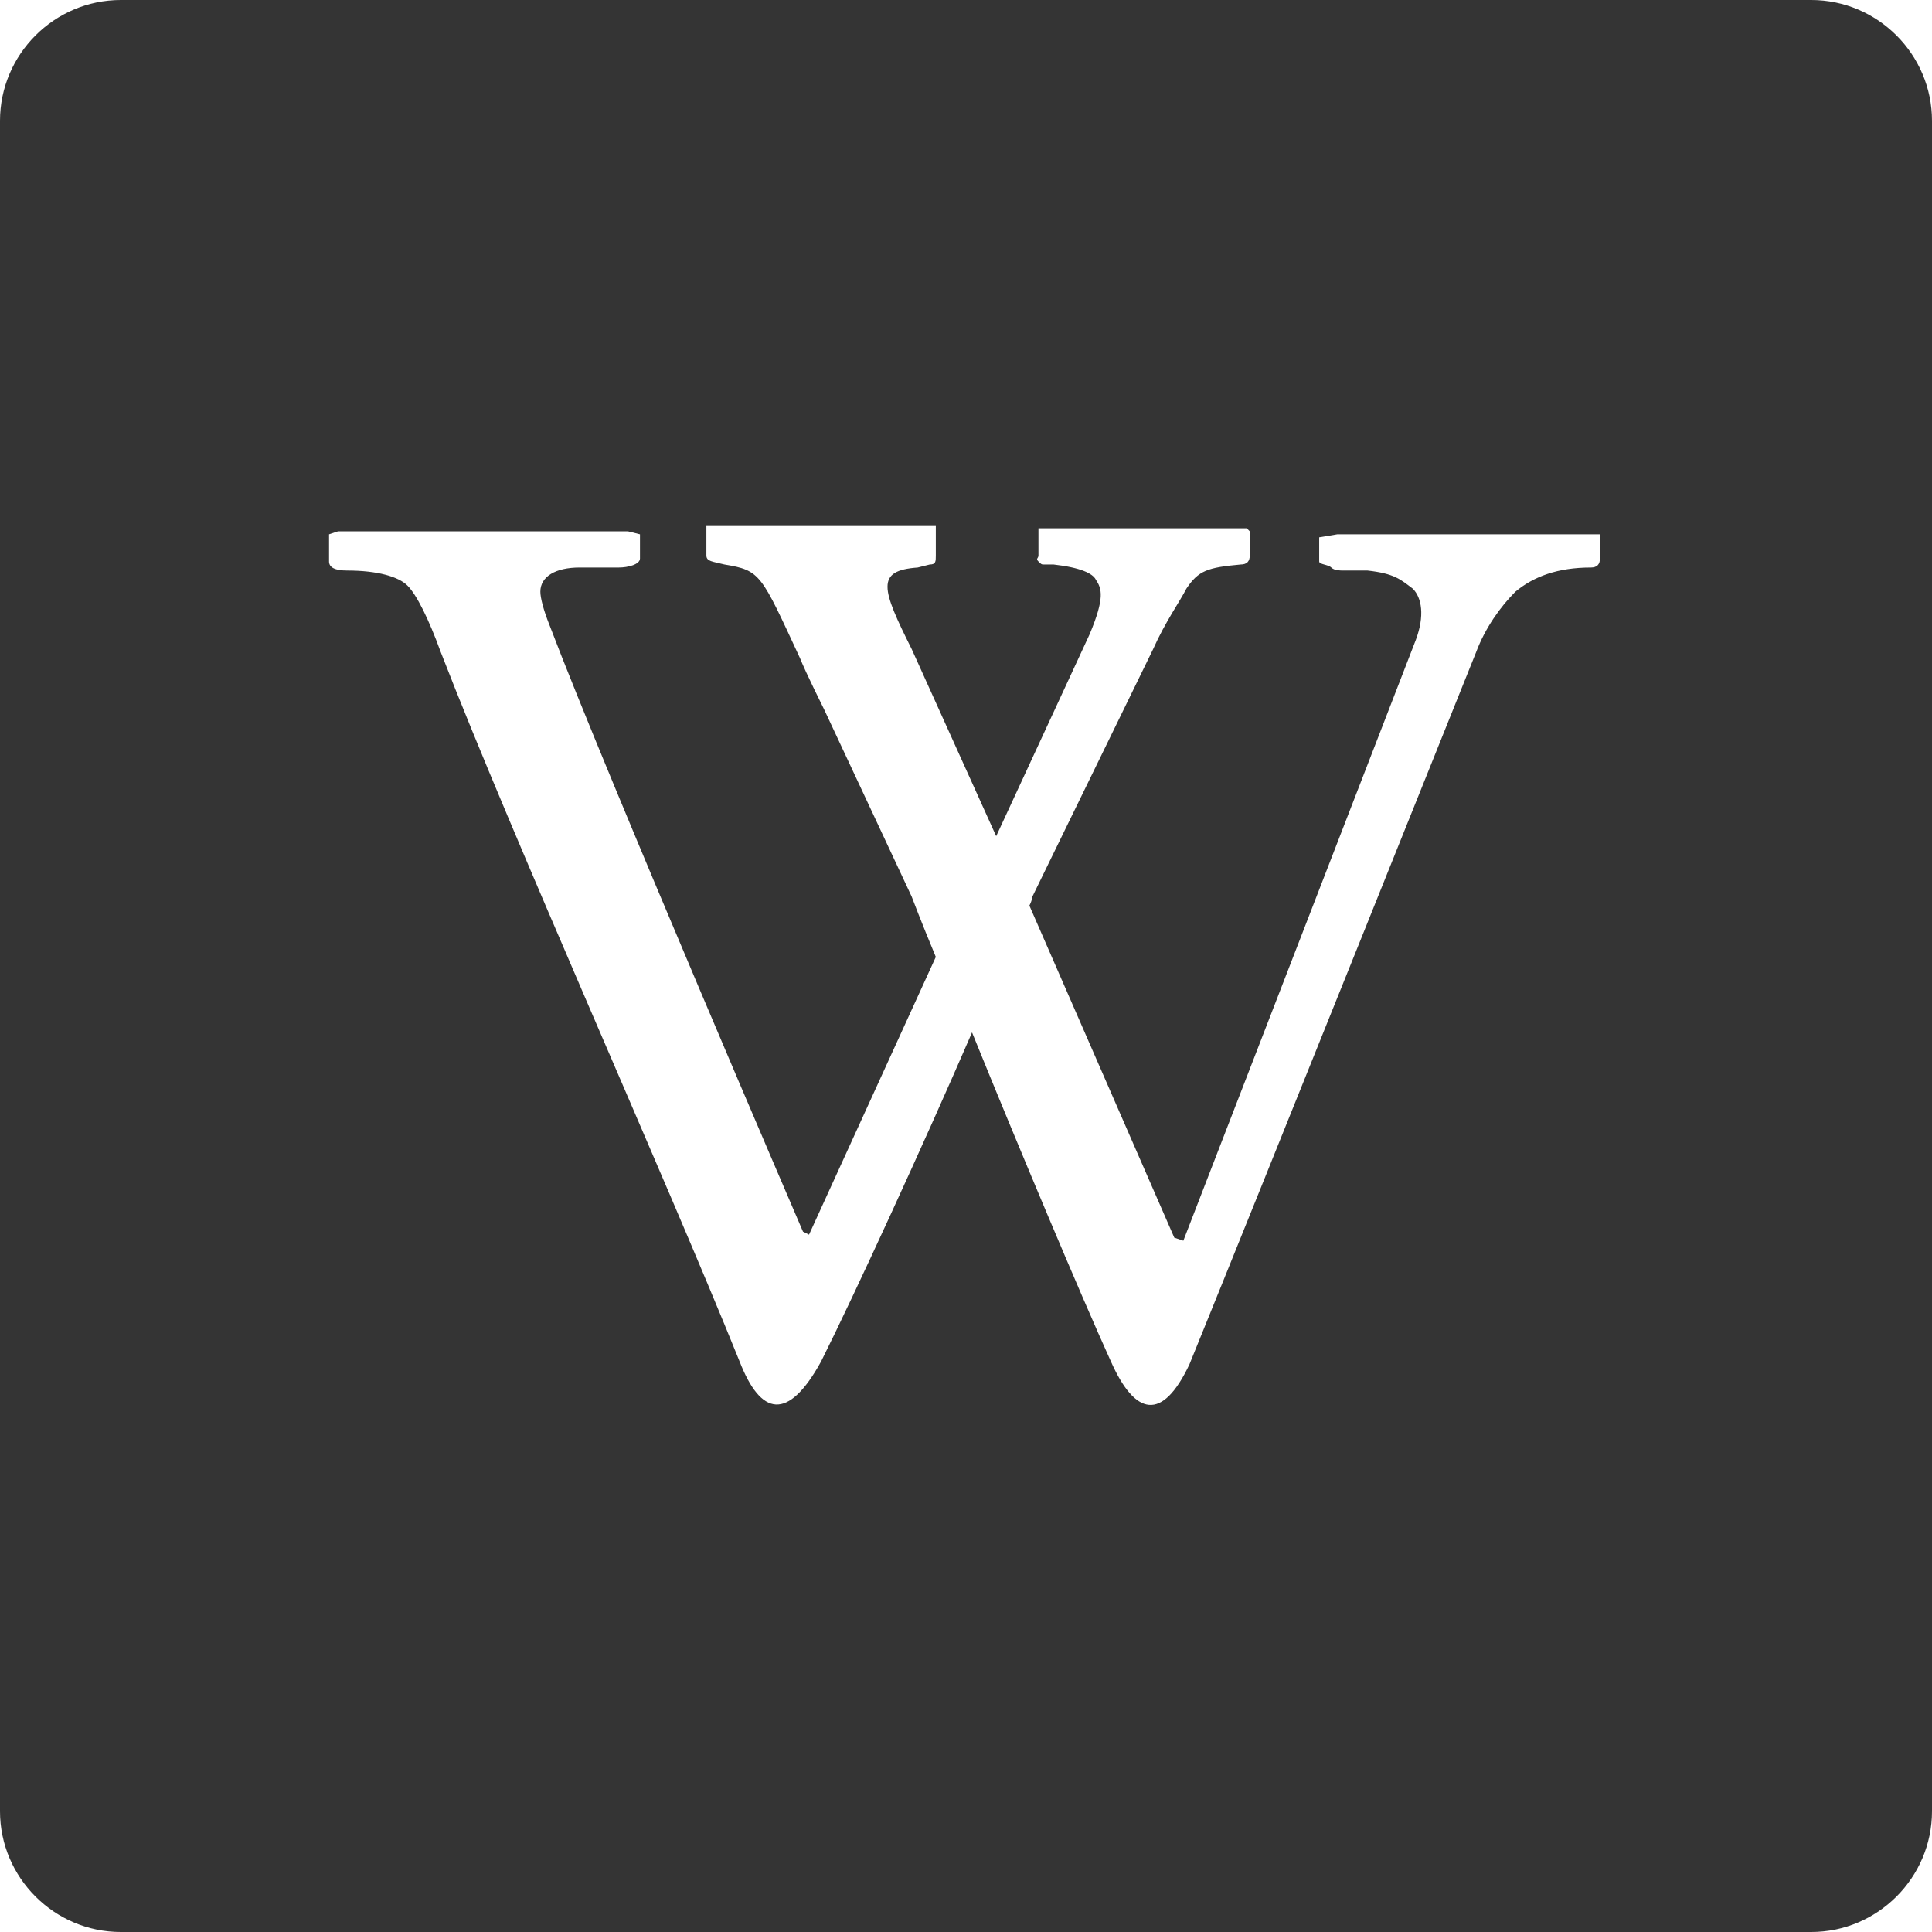 <svg xmlns="http://www.w3.org/2000/svg" viewBox="0 0 64 64" enable-background="new 0 0 64 64"><style type="text/css">.st0{fill:#343434;}</style><path class="st0" d="M60 0h-56c-2.2 0-4 1.8-4 4v56c0 2.2 1.8 4 4 4h56c2.2 0 4-1.8 4-4v-56c0-2.2-1.8-4-4-4zm-7 18.5c0 .2-.1.3-.3.3-1.1 0-1.9.3-2.5.8-.5.5-1 1.2-1.3 2 0 0-7.1 17.7-9.5 23.6-.9 1.9-1.8 1.7-2.6-.1-1-2.2-3.1-7.2-4.6-10.9-1.6 3.7-3.9 8.7-5 10.9-1.1 2-2 1.8-2.7 0-2.5-6.2-7.5-17.3-9.9-23.5-.4-1.1-.8-1.9-1.1-2.2-.3-.3-1-.5-2-.5-.4 0-.6-.1-.6-.3v-.9l.3-.1h9.6l.4.1v.8c0 .2-.4.3-.7.3h-1.3c-.8 0-1.3.3-1.3.8 0 .2.1.6.3 1.1 1.9 5 8.4 20.1 8.4 20.1l.2.1 4.2-9.2c-.5-1.2-.8-2-.8-2l-2.9-6.2s-.6-1.2-.8-1.7c-1.3-2.8-1.3-2.9-2.5-3.1-.4-.1-.6-.1-.6-.3v-1h7.6v1c0 .2 0 .3-.2.3l-.4.1c-1.4.1-1.2.7-.2 2.7l2.8 6.2 3.1-6.7c.5-1.2.4-1.5.2-1.8-.1-.2-.5-.4-1.4-.5h-.3c-.1 0-.1 0-.2-.1s0-.1 0-.2v-.9h6.9l.1.1v.8c0 .2-.1.3-.3.3-1.1.1-1.4.2-1.8.8-.2.4-.7 1.1-1.1 2l-4 8.2s0 .1-.1.3l4.8 11 .3.1 7.7-19.9c.3-.8.2-1.4-.1-1.7-.4-.3-.6-.5-1.5-.6h-.8c-.1 0-.3 0-.4-.1-.1-.1-.4-.1-.4-.2v-.8l.6-.1h8.7v.8z"/></svg>